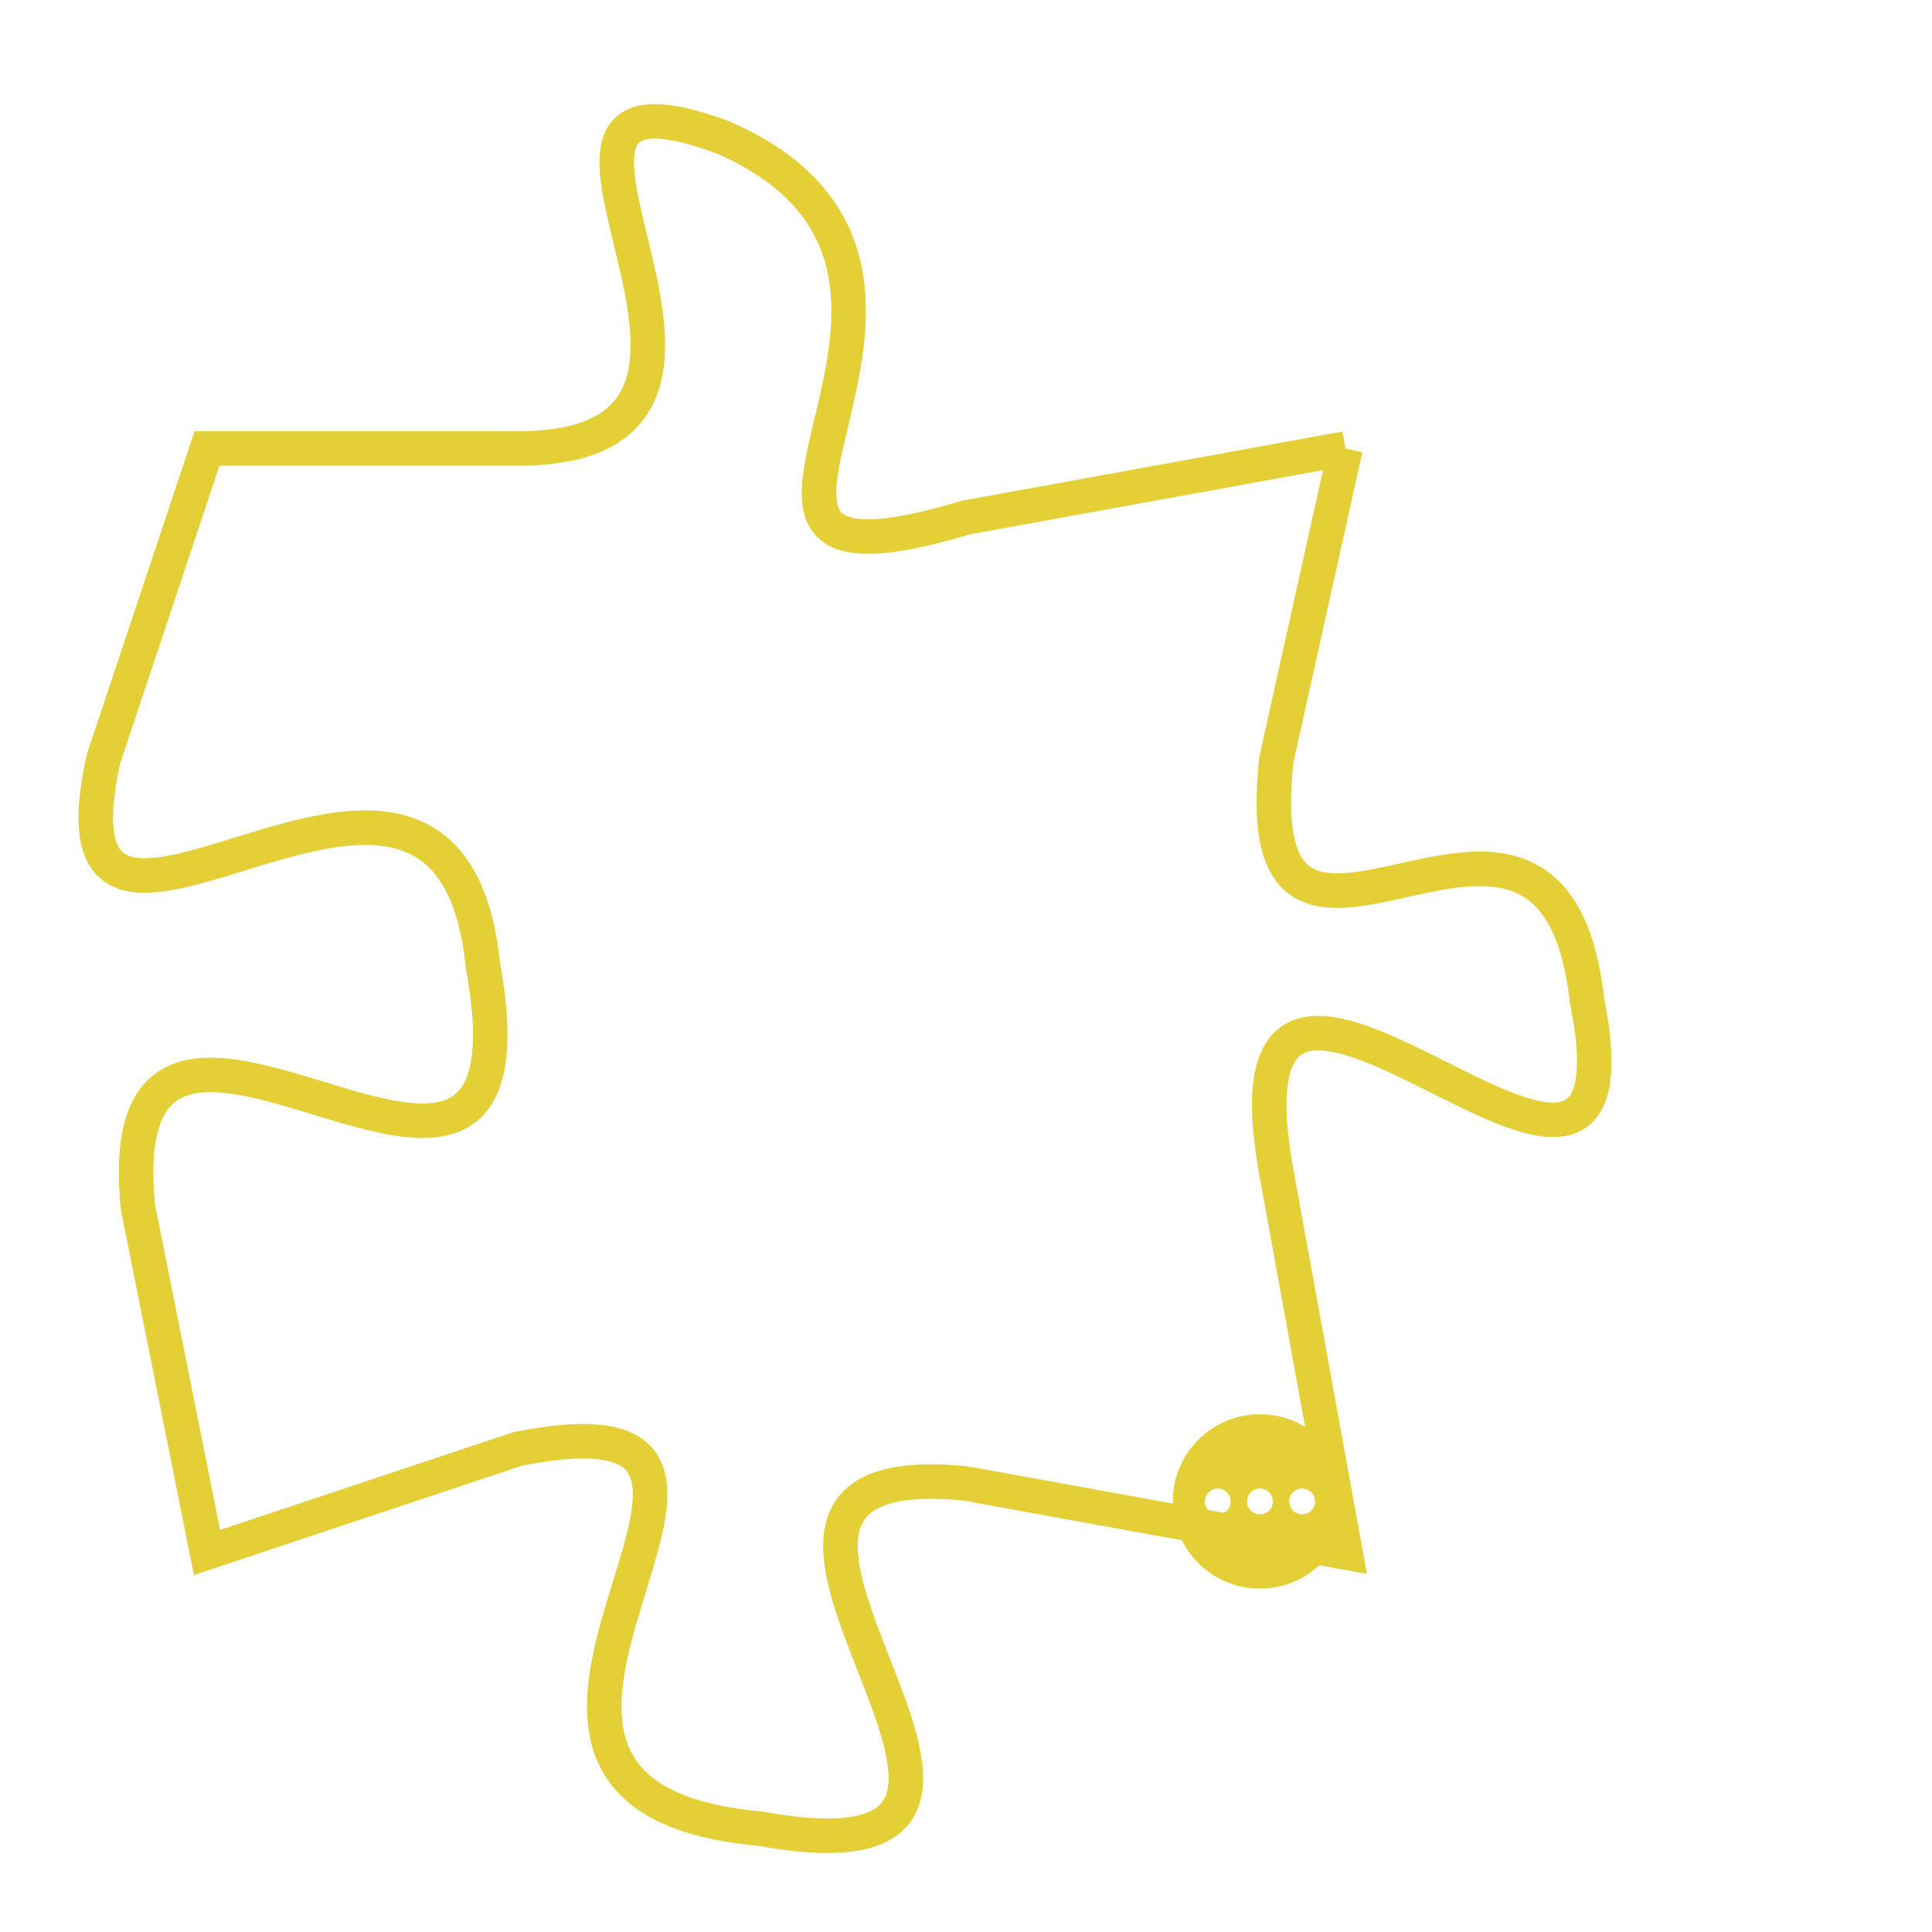 <svg version="1.1" xmlns="http://www.w3.org/2000/svg" xmlns:xlink="http://www.w3.org/1999/xlink" fill="transparent" x="0" y="0" width="350" height="350" preserveAspectRatio="xMinYMin slice"><style type="text/css">.links{fill:transparent;stroke: #E4CF37;}.links:hover{fill:#63D272; opacity:0.4;}</style><defs><g id="allt"><path id="t8971" d="M66,2208 L55,2210 C45,2213 57,2203 48,2199 C40,2196 51,2208 42,2208 L33,2208 33,2208 L30,2217 C28,2226 40,2213 41,2223 C43,2234 30,2220 31,2230 L33,2240 33,2240 L42,2237 C52,2235 38,2247 49,2248 C60,2250 45,2237 55,2238 L66,2240 66,2240 L64,2229 C62,2218 75,2234 73,2224 C72,2215 63,2226 64,2217 L66,2208"/></g><clipPath id="c" clipRule="evenodd" fill="transparent"><use href="#t8971"/></clipPath></defs><svg viewBox="27 2195 49 56" preserveAspectRatio="xMinYMin meet"><svg width="4380" height="2430"><g><image crossorigin="anonymous" x="0" y="0" href="https://nftpuzzle.license-token.com/assets/completepuzzle.svg" width="100%" height="100%" /><g class="links"><use href="#t8971"/></g></g></svg><svg x="61" y="2236" height="9%" width="9%" viewBox="0 0 330 330"><g><a xlink:href="https://nftpuzzle.license-token.com/" class="links"><title>See the most innovative NFT based token software licensing project</title><path fill="#E4CF37" id="more" d="M165,0C74.019,0,0,74.019,0,165s74.019,165,165,165s165-74.019,165-165S255.981,0,165,0z M85,190 c-13.785,0-25-11.215-25-25s11.215-25,25-25s25,11.215,25,25S98.785,190,85,190z M165,190c-13.785,0-25-11.215-25-25 s11.215-25,25-25s25,11.215,25,25S178.785,190,165,190z M245,190c-13.785,0-25-11.215-25-25s11.215-25,25-25 c13.785,0,25,11.215,25,25S258.785,190,245,190z"></path></a></g></svg></svg></svg>